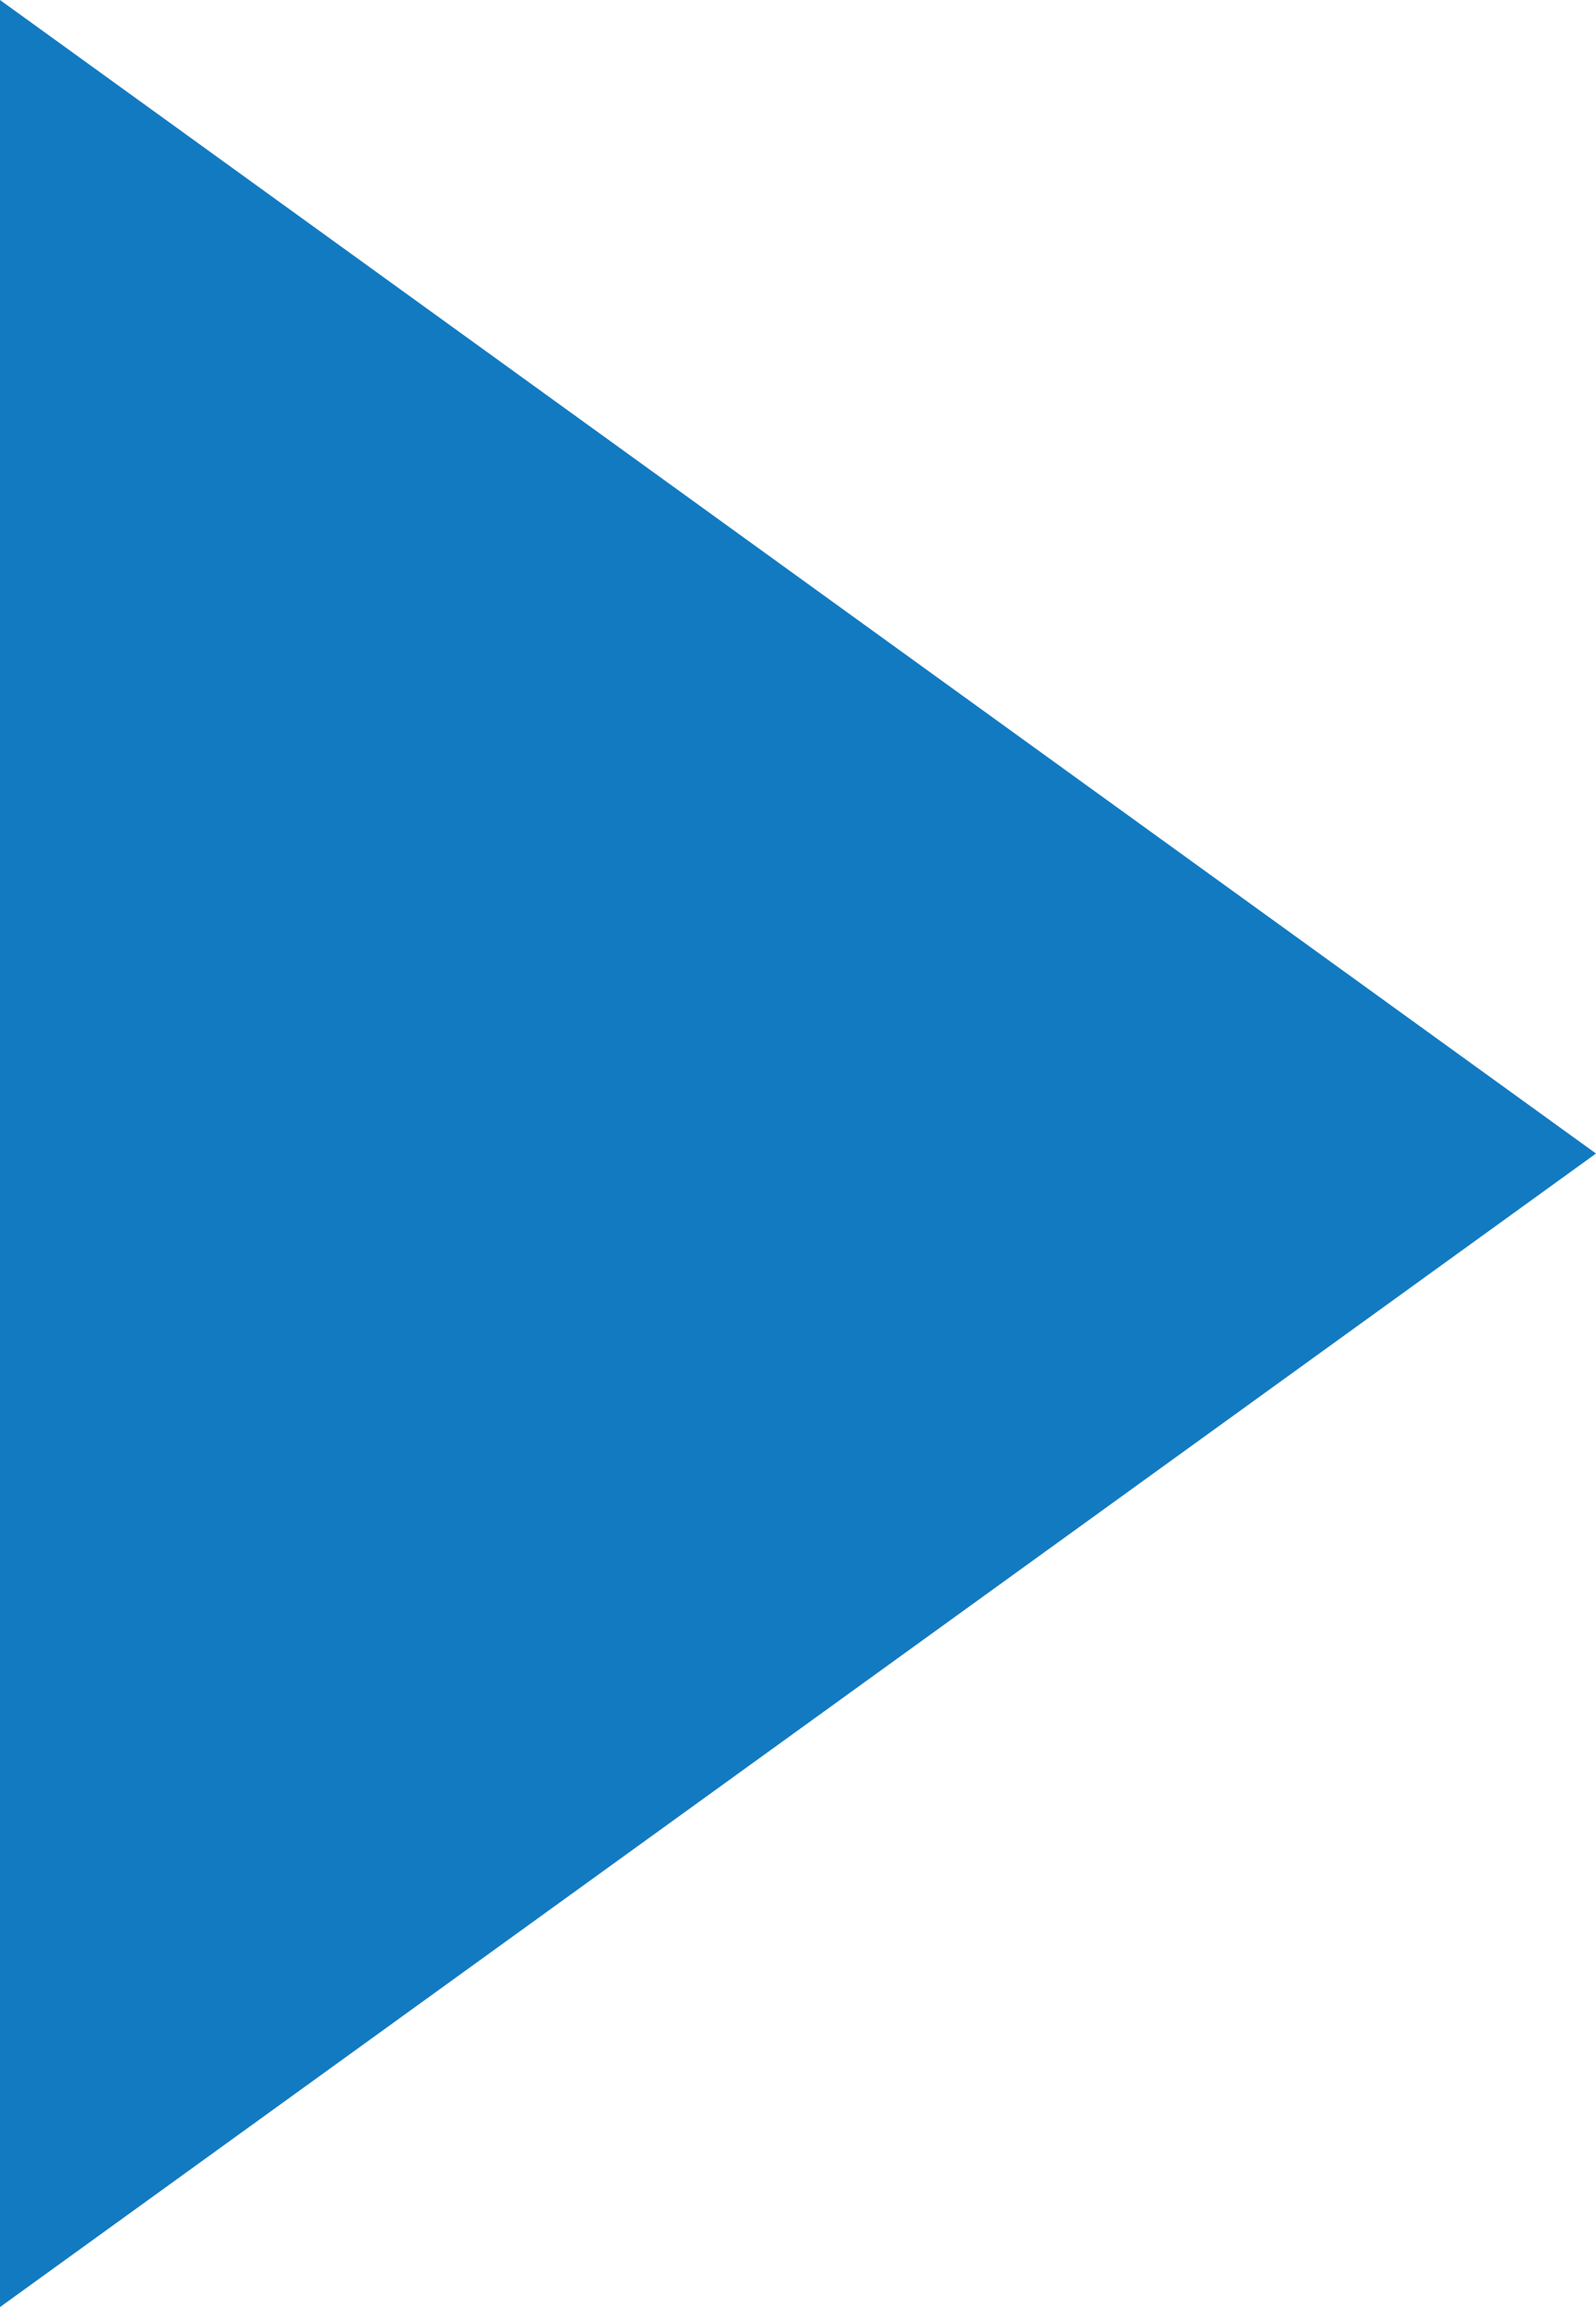 <svg viewBox="0 0 9 13" version="1.1" xmlns="http://www.w3.org/2000/svg" xmlns:xlink="http://www.w3.org/1999/xlink">
    <g id="tresh-crm" stroke="none" stroke-width="1" fill="none" fill-rule="evenodd">
        <g id="0150_crm_Debtors-(1)-2" transform="translate(-557, -498)" fill="#127AC1">
            <g id="Group-2" transform="translate(557, 497)">
                <polygon id="Rectangle" points="-3.63791887e-12 1 9 7.5 2.90307461e-13 14"></polygon>
            </g>
        </g>
    </g>
</svg>